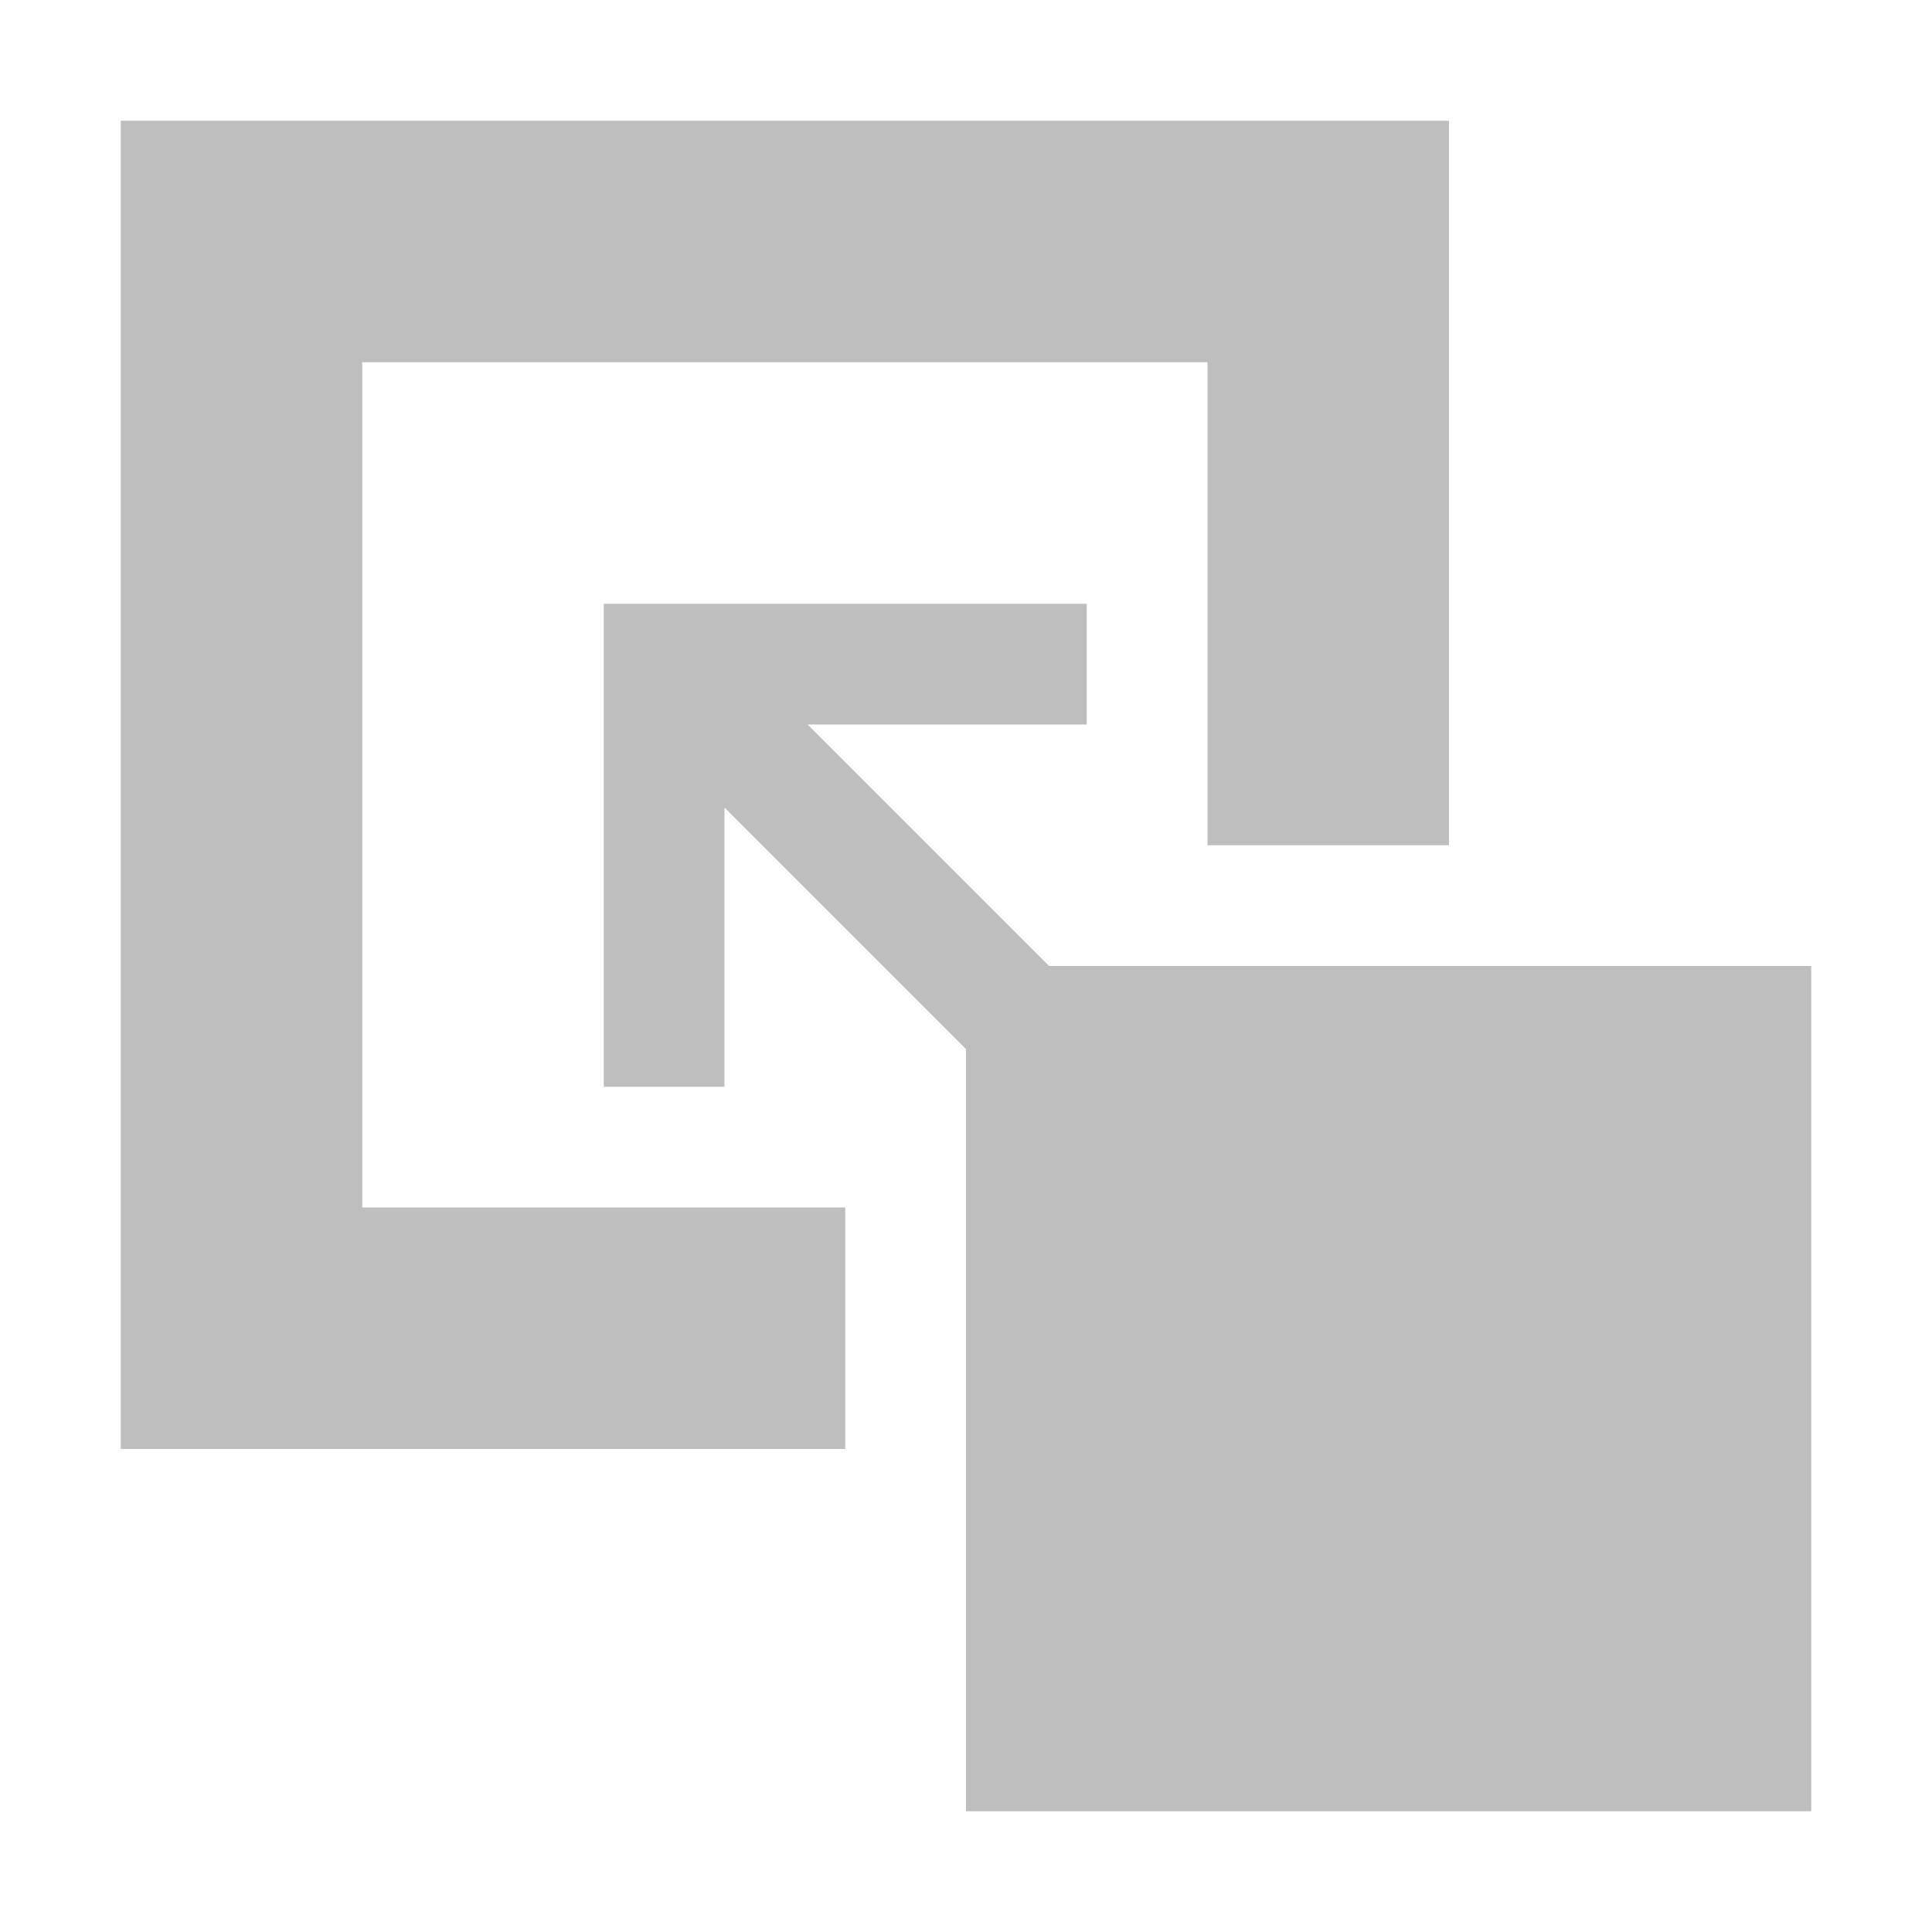 <?xml version='1.0' encoding='UTF-8' standalone='no'?>
<!-- Created with Inkscape (http://www.inkscape.org/) -->

<svg xmlns:cc='http://creativecommons.org/ns#' xmlns:dc='http://purl.org/dc/elements/1.1/' sodipodi:docname='edit-paste-symbolic.svg' inkscape:export-filename='/home/sam/img/source-symbolic.png' inkscape:export-xdpi='270' inkscape:export-ydpi='270' height='16' id='svg7384' xmlns:inkscape='http://www.inkscape.org/namespaces/inkscape' xmlns:osb='http://www.openswatchbook.org/uri/2009/osb' xmlns:rdf='http://www.w3.org/1999/02/22-rdf-syntax-ns#' xmlns:sodipodi='http://sodipodi.sourceforge.net/DTD/sodipodi-0.dtd' style='enable-background:new' xmlns:svg='http://www.w3.org/2000/svg' version='1.1' inkscape:version='0.48.4 r9939' width='16' xmlns='http://www.w3.org/2000/svg'>
  <sodipodi:namedview inkscape:bbox-nodes='true' inkscape:bbox-paths='true' bordercolor='#666666' borderlayer='false' borderopacity='1' inkscape:current-layer='layer12' inkscape:cx='7.2423703' inkscape:cy='16.31248' gridtolerance='10' inkscape:guide-bbox='true' guidetolerance='10' id='namedview88' inkscape:object-nodes='true' inkscape:object-paths='true' objecttolerance='10' pagecolor='#333333' inkscape:pageopacity='1' inkscape:pageshadow='2' showborder='true' showgrid='false' showguides='true' inkscape:showpageshadow='true' inkscape:snap-bbox='true' inkscape:snap-bbox-edge-midpoints='true' inkscape:snap-bbox-midpoints='true' inkscape:snap-global='true' inkscape:snap-grids='true' inkscape:snap-intersection-paths='true' inkscape:snap-nodes='true' inkscape:snap-others='false' inkscape:snap-page='false' inkscape:snap-smooth-nodes='true' inkscape:snap-to-guides='true' inkscape:window-height='701' inkscape:window-maximized='1' inkscape:window-width='1364' inkscape:window-x='0' inkscape:window-y='27' inkscape:zoom='1'>
    <inkscape:grid color='#000000' dotted='false' empcolor='#0800ff' empopacity='0.463' empspacing='4' enabled='true' id='grid4866' opacity='0.165' originx='-60px' originy='-188px' snapvisiblegridlinesonly='true' spacingx='0.25px' spacingy='0.25px' type='xygrid' visible='true'/>
  </sodipodi:namedview>
  <title id='title8473'>Moka Symbolic Icon Theme</title>
  <defs id='defs7386'>
    <linearGradient id='linearGradient5606' osb:paint='solid'>
      <stop id='stop5608' offset='0' style='stop-color:#000000;stop-opacity:1;'/>
    </linearGradient>
    <filter inkscape:collect='always' color-interpolation-filters='sRGB' id='filter7554'>
      <feBlend inkscape:collect='always' id='feBlend7556' in2='BackgroundImage' mode='darken'/>
    </filter>
  </defs>
  <g inkscape:groupmode='layer' id='layer9' inkscape:label='status' style='display:inline' transform='translate(-301,-29)'/>
  <g inkscape:groupmode='layer' id='layer10' inkscape:label='devices' style='display:inline;filter:url(#filter7554)' transform='translate(-301,-29)'/>
  <g inkscape:groupmode='layer' id='layer1' inkscape:label='places' style='display:inline' transform='translate(-60,-646)'/>
  <g inkscape:groupmode='layer' id='layer14' inkscape:label='mimetypes' style='display:inline' transform='translate(-301,-29)'/>
  <g inkscape:groupmode='layer' id='layer15' inkscape:label='emblems' style='display:inline' transform='translate(-301,-29)'/>
  <g inkscape:groupmode='layer' id='g71291' inkscape:label='emotes' style='display:inline' transform='translate(-301,-29)'/>
  <g inkscape:groupmode='layer' id='layer2' inkscape:label='categories' style='display:inline' transform='translate(-60,-496)'/>
  <g inkscape:groupmode='layer' id='g6058' inkscape:label='apps' style='display:inline' transform='translate(-60,-496)'/>
  <g inkscape:groupmode='layer' id='layer12' inkscape:label='actions' style='display:inline' transform='translate(-301,-29)'>
    
    <path inkscape:connector-curvature='0' d='m 302,30 0,11 6,0 0,-2 -4,0 0,-7 7,0 0,4 2,0 0,-6 z' id='path5986' sodipodi:nodetypes='ccccccccccc' style='color:#000000;fill:#bebebe;fill-opacity:1;fill-rule:nonzero;stroke:none;marker:none;visibility:visible;display:inline;overflow:visible;enable-background:new'/>
    <path inkscape:connector-curvature='0' d='m 306,34 0,1 0,3 1,0 0,-2.312 2.656,2.656 0.688,-0.688 L 307.688,35 l 2.312,0 0,-1 -3,0 -1,0 z' id='rect5988' style='color:#000000;fill:#bebebe;fill-opacity:1;fill-rule:nonzero;stroke:none;marker:none;visibility:visible;display:inline;overflow:visible;enable-background:new'/>
    <rect height='7' id='rect6009' style='color:#000000;fill:#bebebe;fill-opacity:1;fill-rule:nonzero;stroke:none;marker:none;visibility:visible;display:inline;overflow:visible;enable-background:new' width='7' x='309' y='37'/>
  </g>
</svg>
